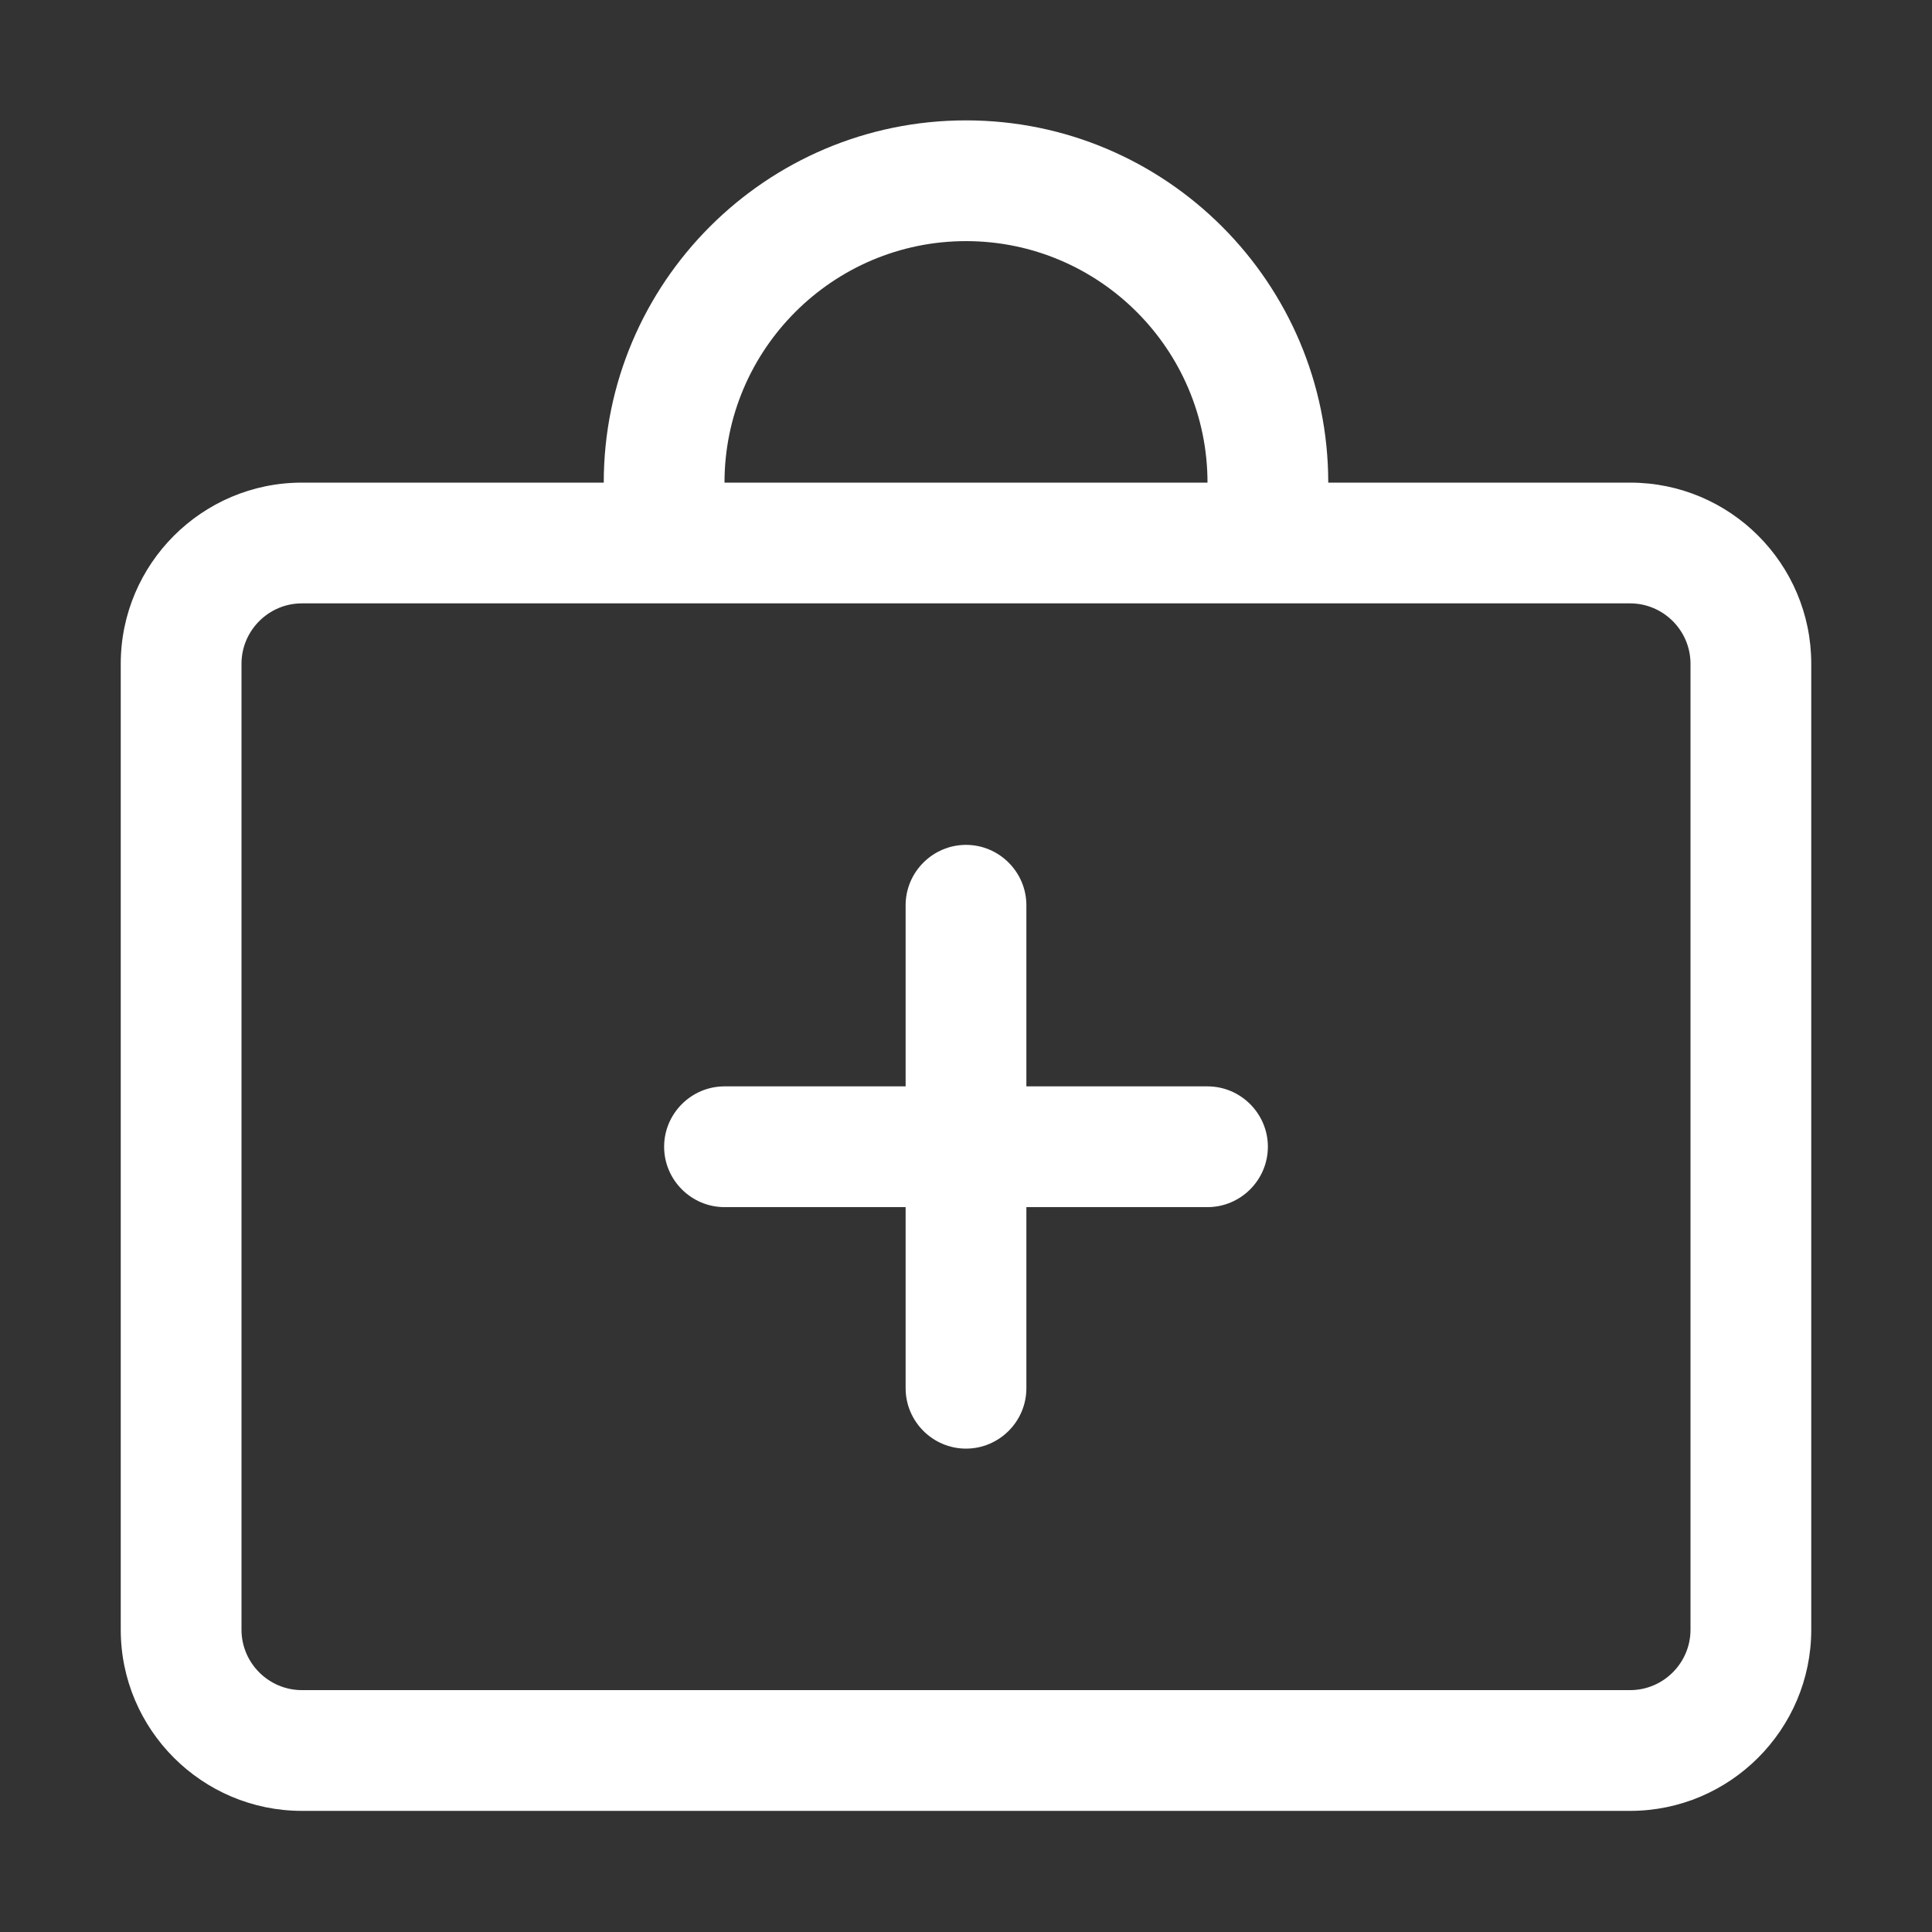<?xml version="1.0" standalone="no"?><!DOCTYPE svg PUBLIC "-//W3C//DTD SVG 1.1//EN" "http://www.w3.org/Graphics/SVG/1.1/DTD/svg11.dtd"><svg class="icon" width="200px" height="200.00px" viewBox="0 0 1024 1024" version="1.1" xmlns="http://www.w3.org/2000/svg"><rect x="0" y="0" width="1024" height="1024" fill="#333333" stroke="none"/><path fill="#ffffff" d="M864 255.8H704c0-105.9-86.1-192-192-192s-192 86.1-192 192H160c-52.9 0-96 43.1-96 96v512c0 52.9 43.1 96 96 96h704c52.9 0 96-43.1 96-96v-512c0-53-43-96-96-96z m-352-128c70.6 0 128 57.4 128 128H384c0-70.6 57.5-128 128-128z m384 736c0 17.6-14.4 32-32 32H160c-17.6 0-32-14.4-32-32v-512c0-17.6 14.4-32 32-32h704c17.6 0 32 14.4 32 32v512zM640 575.8h-96v-96c0-17.6-14.4-32-32-32s-32 14.4-32 32v96h-96c-17.6 0-32 14.4-32 32s14.4 32 32 32h96v96c0 17.6 14.4 32 32 32s32-14.4 32-32v-96h96c17.6 0 32-14.4 32-32s-14.4-32-32-32z" /></svg>